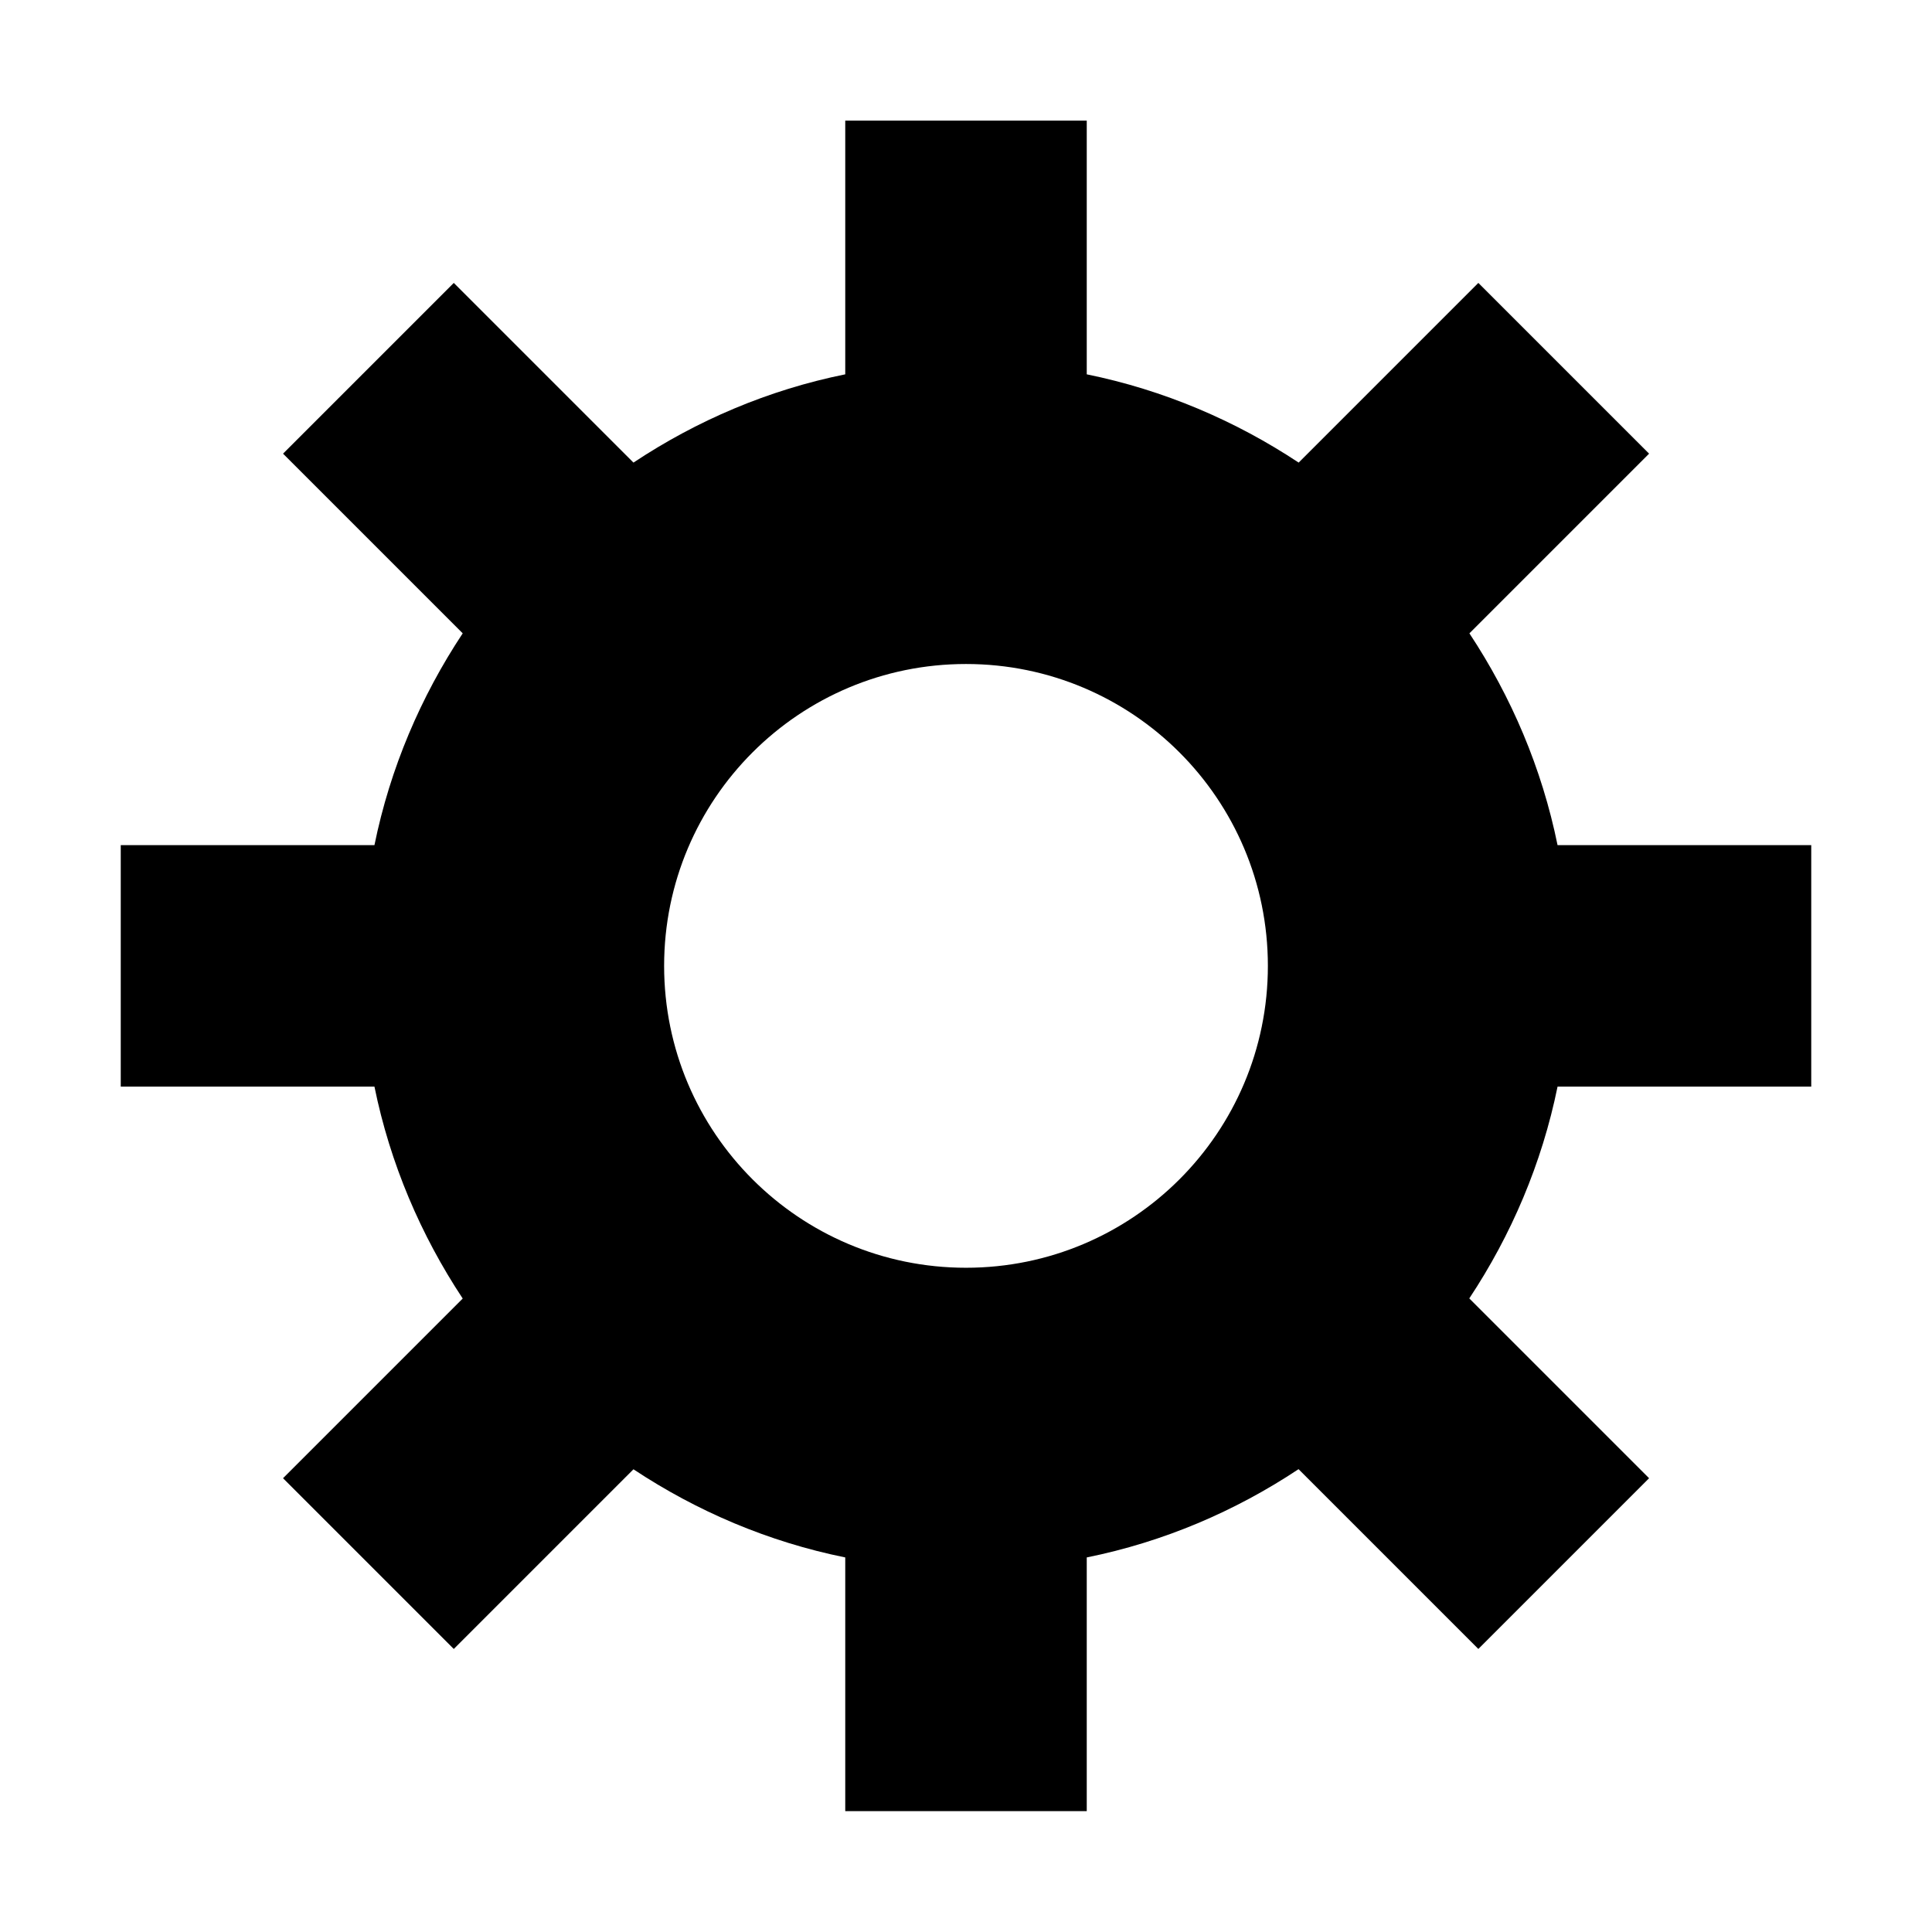 <?xml version="1.0" encoding="utf-8"?>
<!-- Generator: Adobe Illustrator 15.0.0, SVG Export Plug-In  -->
<!DOCTYPE svg PUBLIC "-//W3C//DTD SVG 1.1//EN" "http://www.w3.org/Graphics/SVG/1.1/DTD/svg11.dtd">
<svg version="1.1"
	 xmlns="http://www.w3.org/2000/svg" xmlns:xlink="http://www.w3.org/1999/xlink" xmlns:a="http://ns.adobe.com/AdobeSVGViewerExtensions/3.0/"
	 x="0px" y="0px" width="16px" height="16px" viewBox="13 101.971 16 16" enable-background="new 13 101.971 16 16"
	 xml:space="preserve">
<defs>
</defs>
<rect display="none" fill="#66A19F" width="87" height="3280.97"/>
<path d="M28,110.97v-2h-2.101c-0.13-0.638-0.383-1.229-0.73-1.754l1.488-1.488l-1.414-1.414l-1.488,1.488
	c-0.524-0.347-1.117-0.601-1.755-0.731v-2.101h-2v2.101c-0.638,0.129-1.23,0.383-1.754,0.731l-1.488-1.488l-1.414,1.414l1.488,1.488
	c-0.347,0.524-0.601,1.116-0.731,1.754H14v2h2.101c0.13,0.638,0.384,1.23,0.731,1.755l-1.488,1.488l1.414,1.414l1.488-1.488
	c0.524,0.347,1.116,0.601,1.754,0.73v2.101h2v-2.101c0.638-0.129,1.23-0.383,1.754-0.731l1.489,1.489l1.414-1.414l-1.489-1.489
	c0.347-0.524,0.601-1.116,0.731-1.754H28z M21,112.47c-1.381,0-2.5-1.119-2.5-2.5s1.119-2.5,2.5-2.5s2.5,1.119,2.5,2.5
	S22.381,112.47,21,112.47z"/>
<rect x="13" y="101.97" display="none" opacity="0.2" fill="#E94E47" width="16" height="16"/>
</svg>
